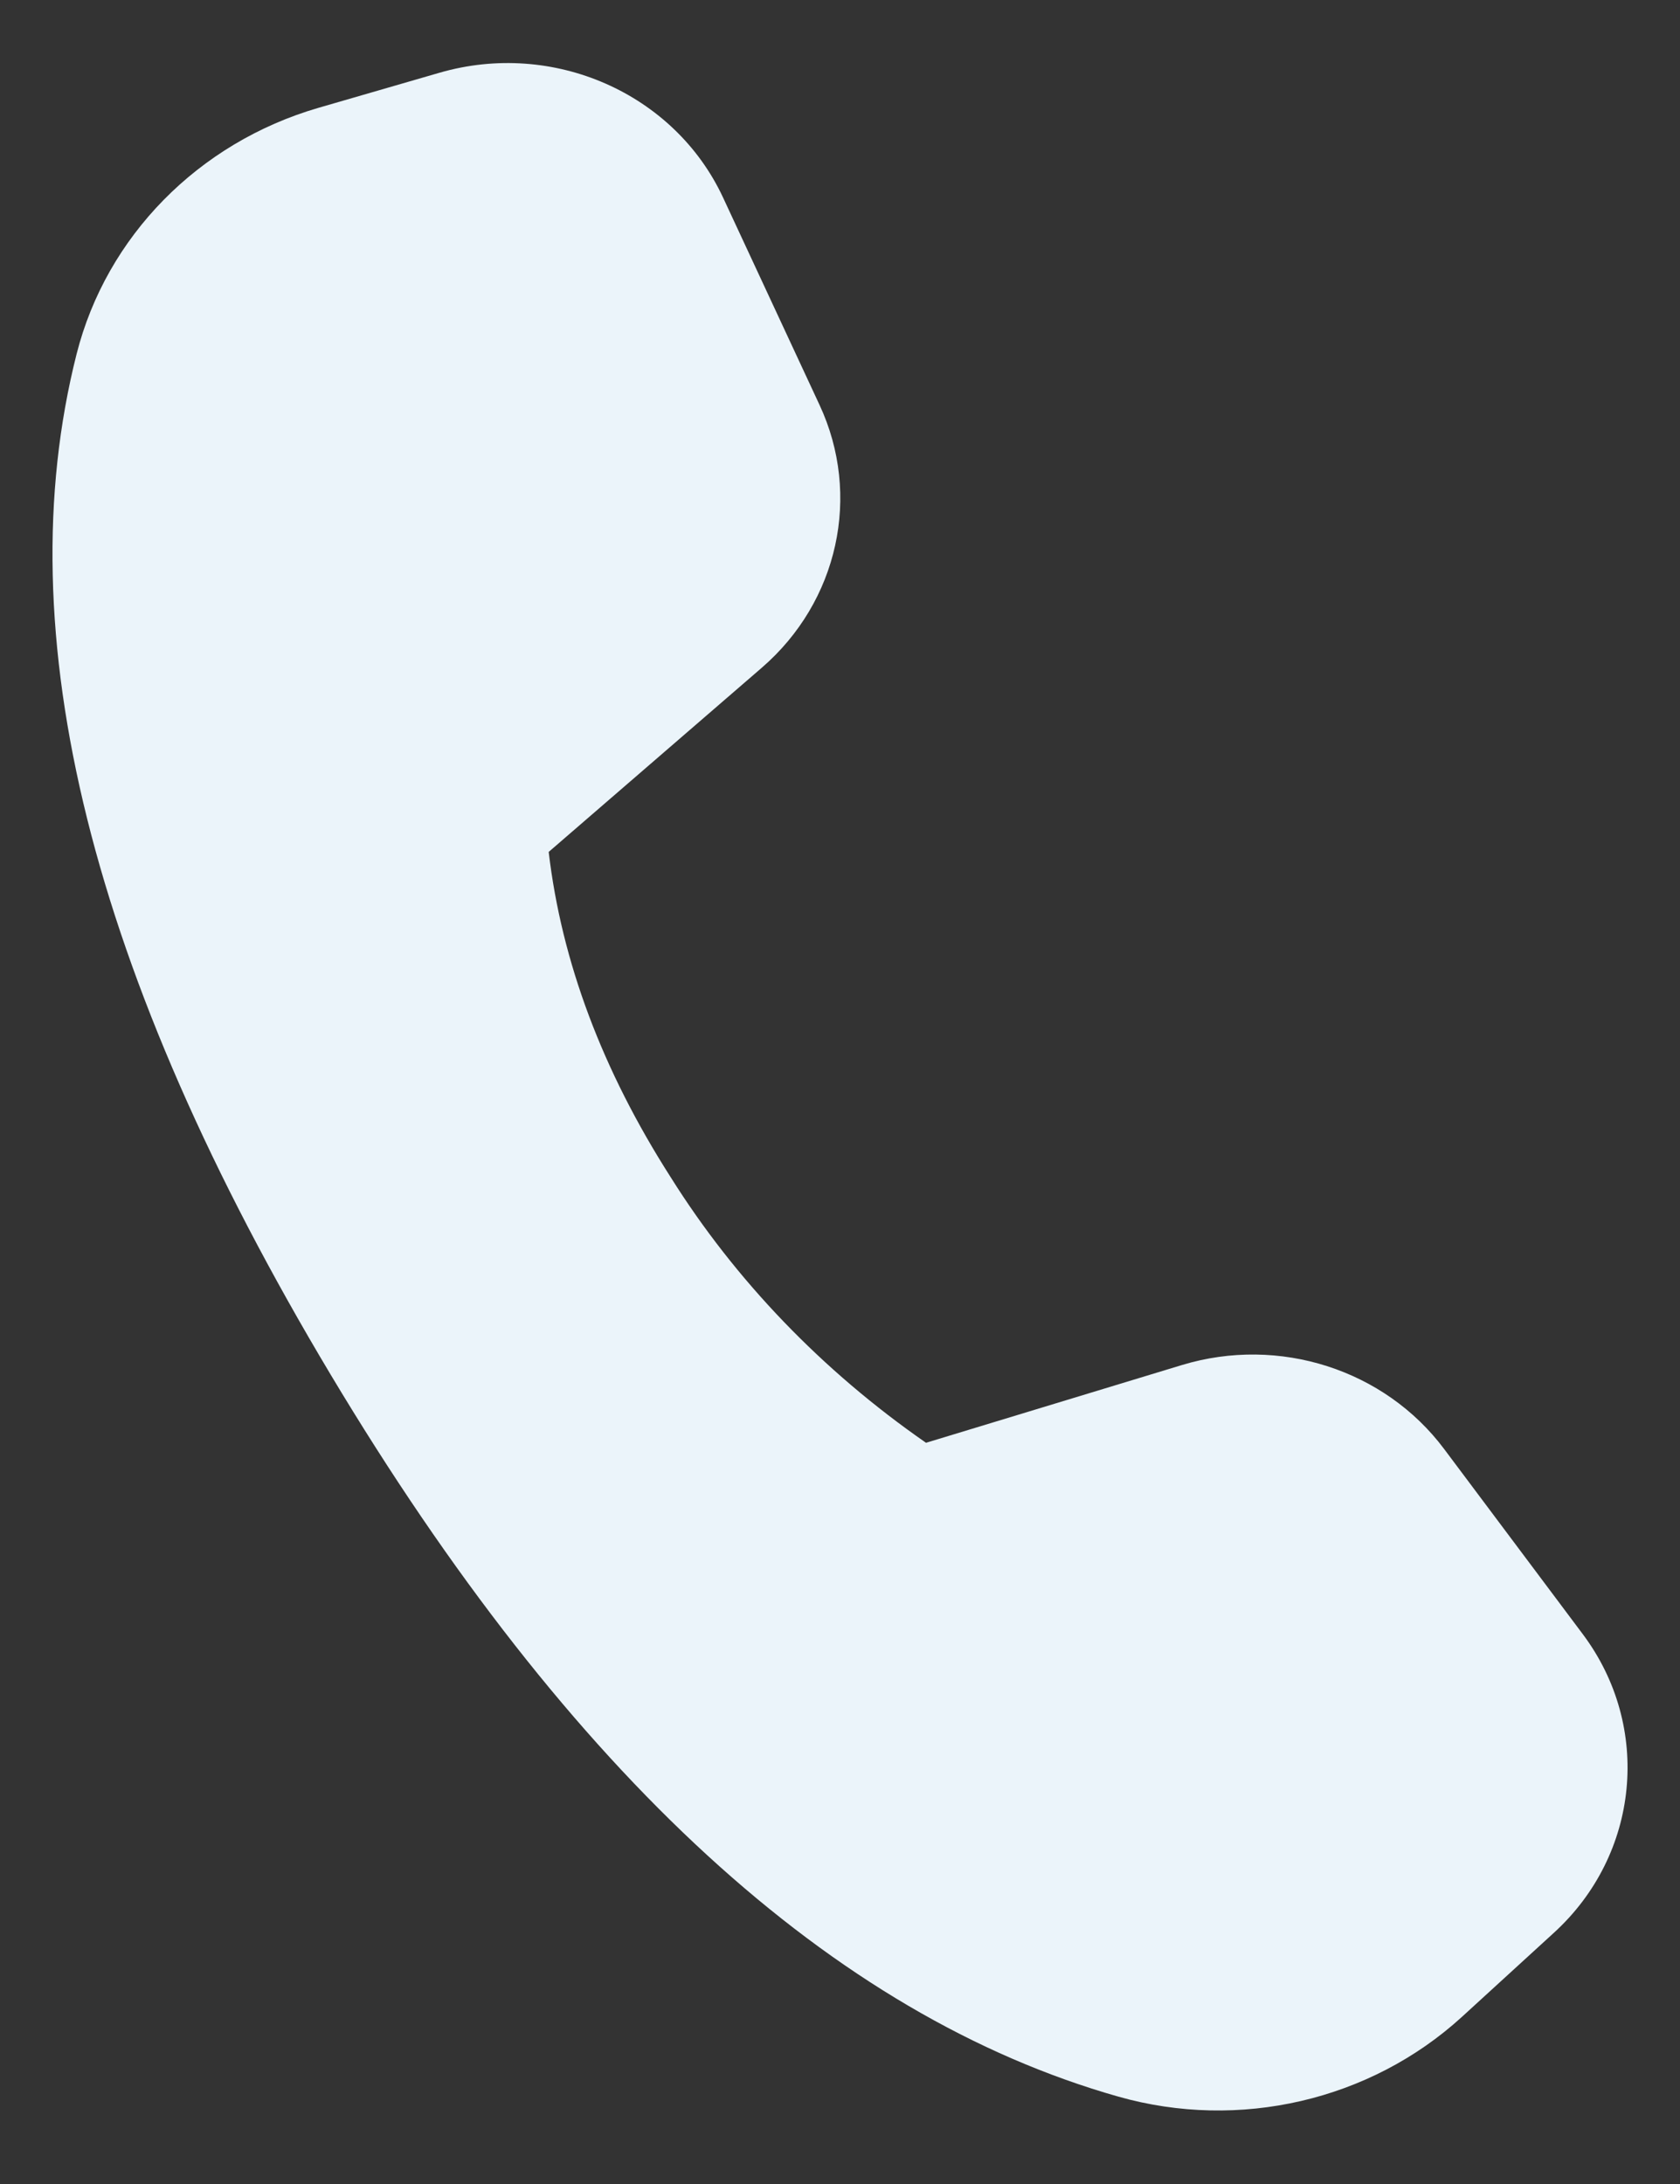 <svg width="10" height="13" viewBox="0 0 10 13" fill="none" xmlns="http://www.w3.org/2000/svg">
<rect x="0" y="0" width="10" height="13" fill="#333333" stroke="none"/>
<path d="M1.895 0.642L2.616 0.433C3.292 0.237 4.013 0.554 4.303 1.174L4.878 2.41C5.129 2.948 4.99 3.581 4.534 3.975L3.266 5.071C3.343 5.726 3.586 6.372 3.992 7.007C4.377 7.621 4.894 8.159 5.512 8.588L7.036 8.125C7.614 7.95 8.242 8.152 8.596 8.625L9.422 9.728C9.834 10.279 9.76 11.039 9.249 11.505L8.701 12.006C8.156 12.503 7.377 12.684 6.657 12.48C4.957 11.997 3.394 10.564 1.968 8.182C0.54 5.795 0.035 3.77 0.456 2.107C0.633 1.408 1.18 0.85 1.895 0.642Z" fill="#EBF4FA"/>
</svg>
